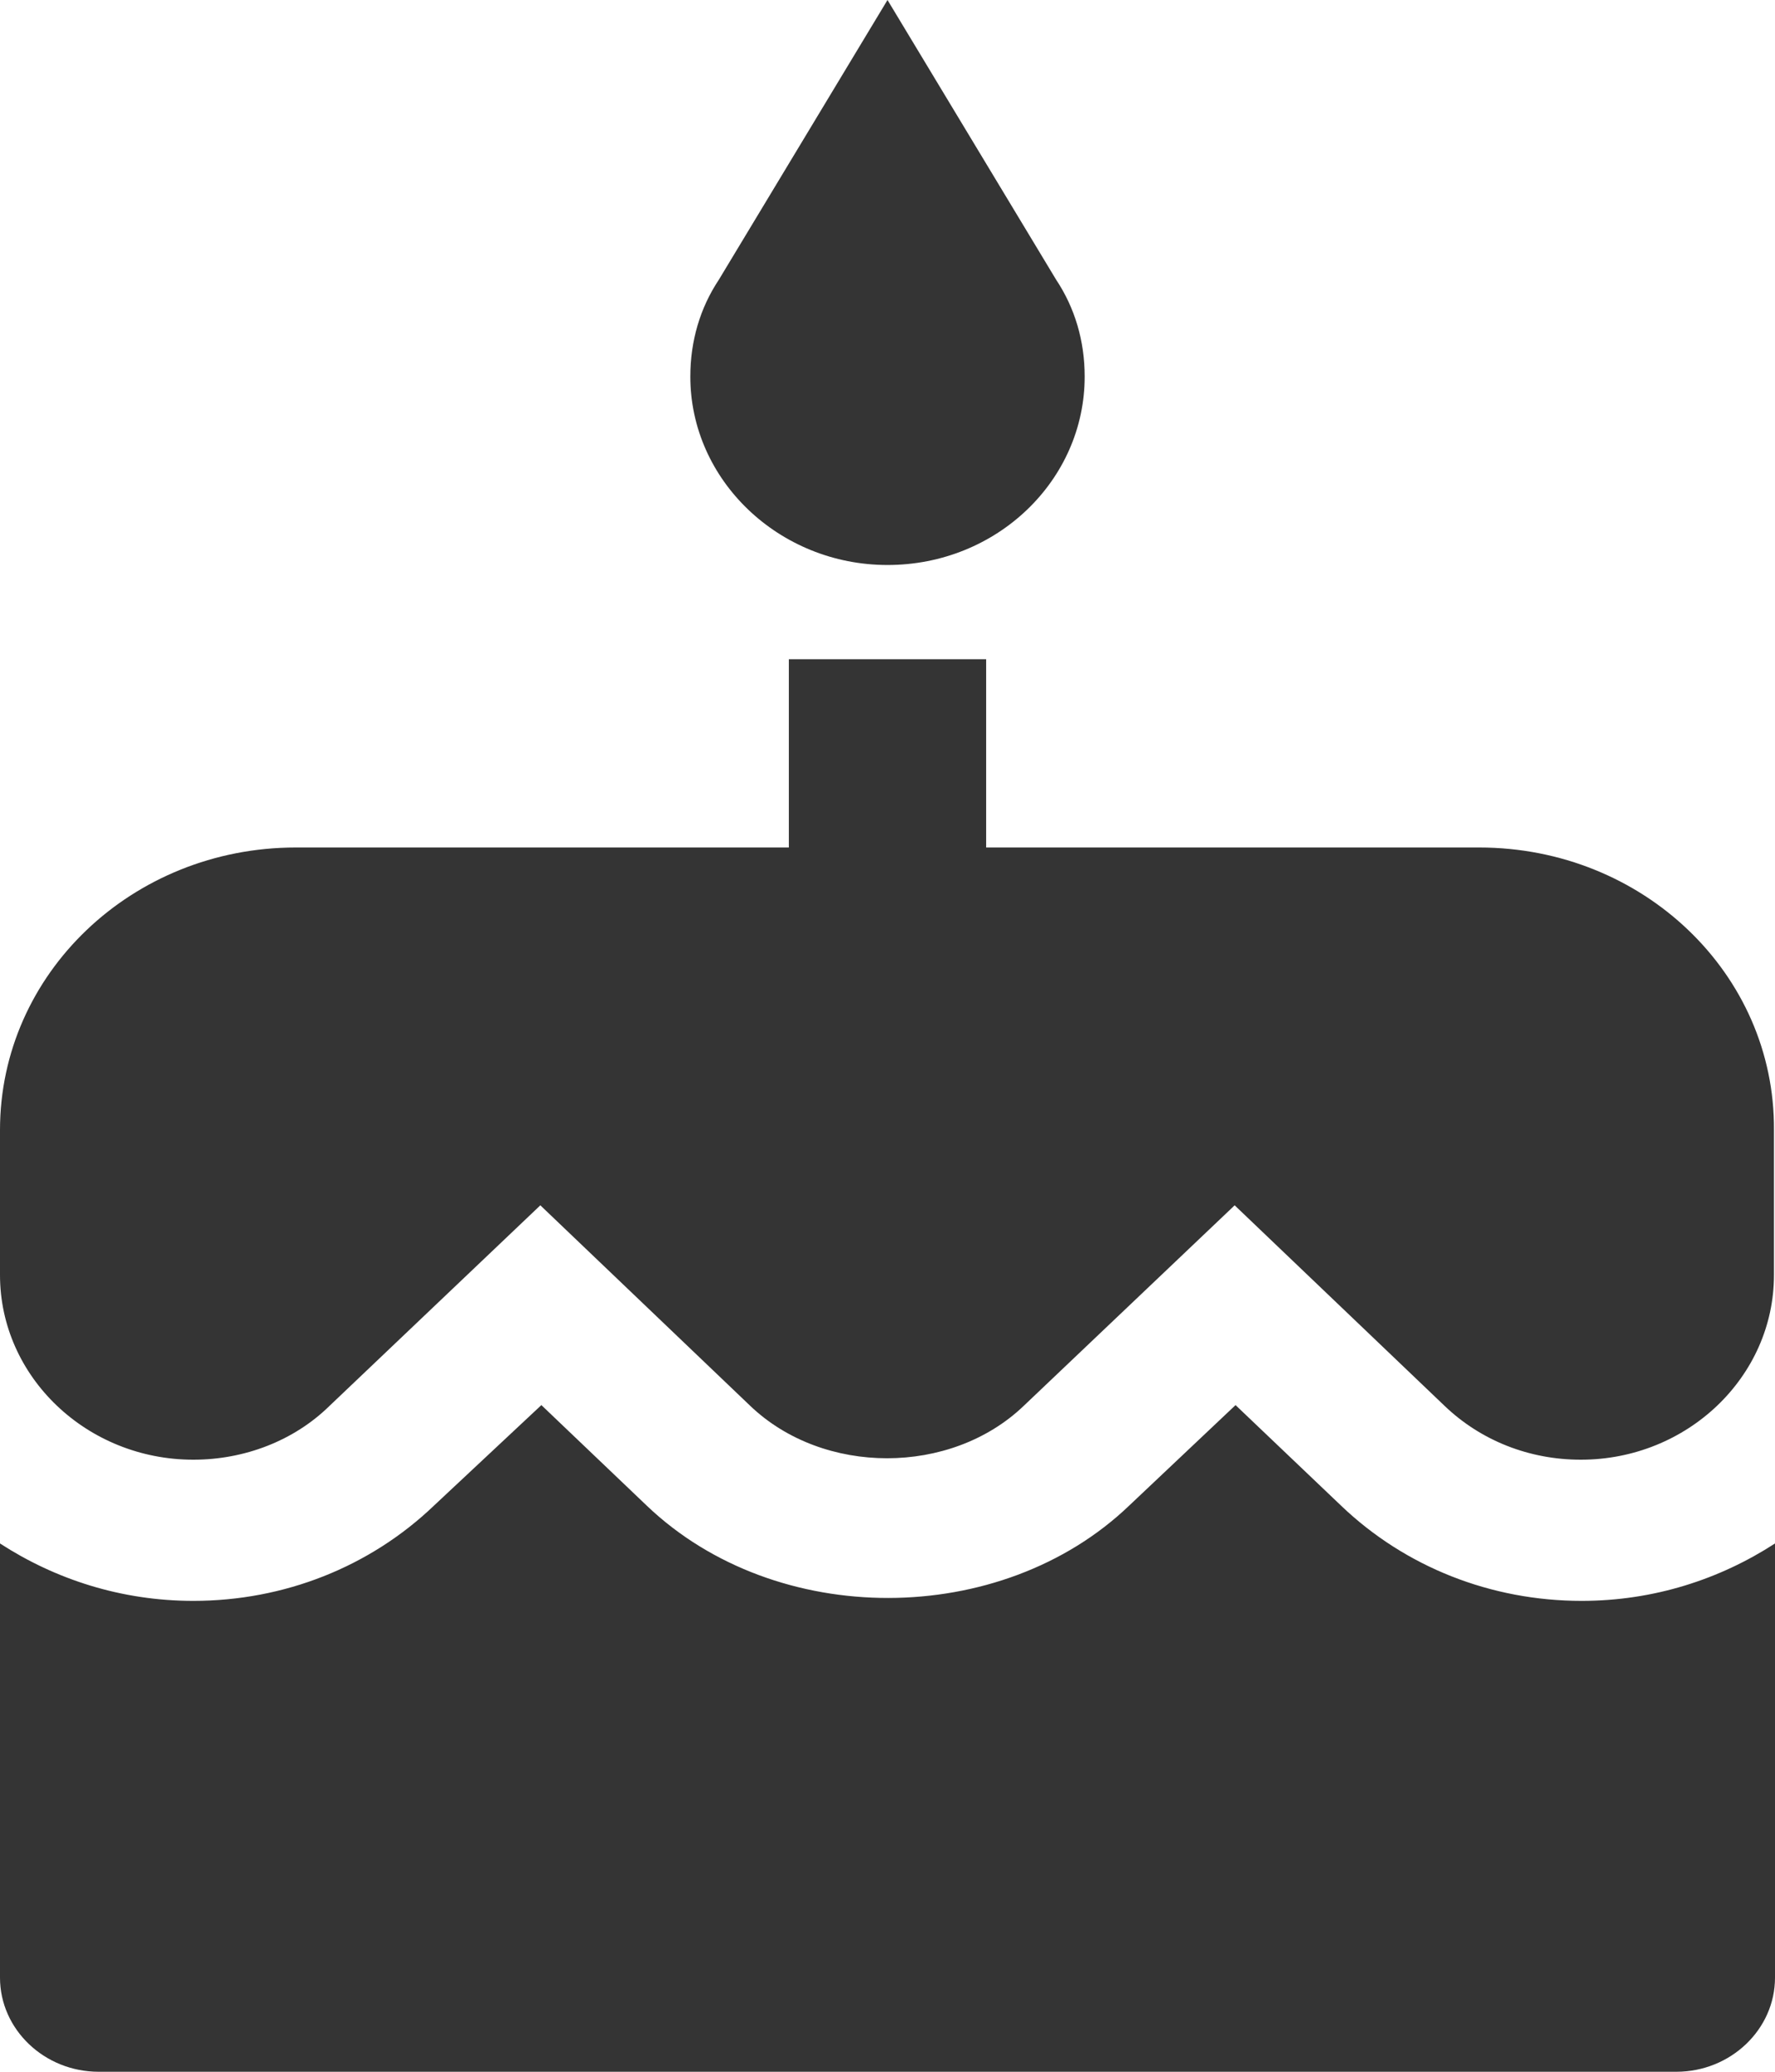 <svg width="12" height="14" viewBox="0 0 12 14" fill="none" xmlns="http://www.w3.org/2000/svg">
<path d="M6 3.818C6.74 3.818 7.333 3.245 7.333 2.545C7.333 2.304 7.267 2.081 7.14 1.89L6 0L4.86 1.89C4.733 2.081 4.667 2.304 4.667 2.545C4.667 3.245 5.267 3.818 6 3.818ZM9.067 10.175L8.353 9.495L7.633 10.175C6.767 11.003 5.247 11.009 4.373 10.175L3.66 9.495L2.933 10.175C2.5 10.589 1.92 10.818 1.307 10.818C0.82 10.818 0.373 10.672 0 10.43V13.364C0 13.714 0.3 14 0.667 14H11.333C11.7 14 12 13.714 12 13.364V10.43C11.627 10.672 11.18 10.818 10.693 10.818C10.08 10.818 9.5 10.589 9.067 10.175ZM10 5.727H6.667V4.455H5.333V5.727H2C0.893 5.727 0 6.58 0 7.636V8.616C0 9.304 0.587 9.864 1.307 9.864C1.653 9.864 1.987 9.736 2.227 9.501L3.653 8.145L5.073 9.501C5.567 9.972 6.427 9.972 6.92 9.501L8.347 8.145L9.767 9.501C10.013 9.736 10.34 9.864 10.687 9.864C11.407 9.864 11.993 9.304 11.993 8.616V7.636C12 6.58 11.107 5.727 10 5.727Z" fill="#343434"/>
</svg>
